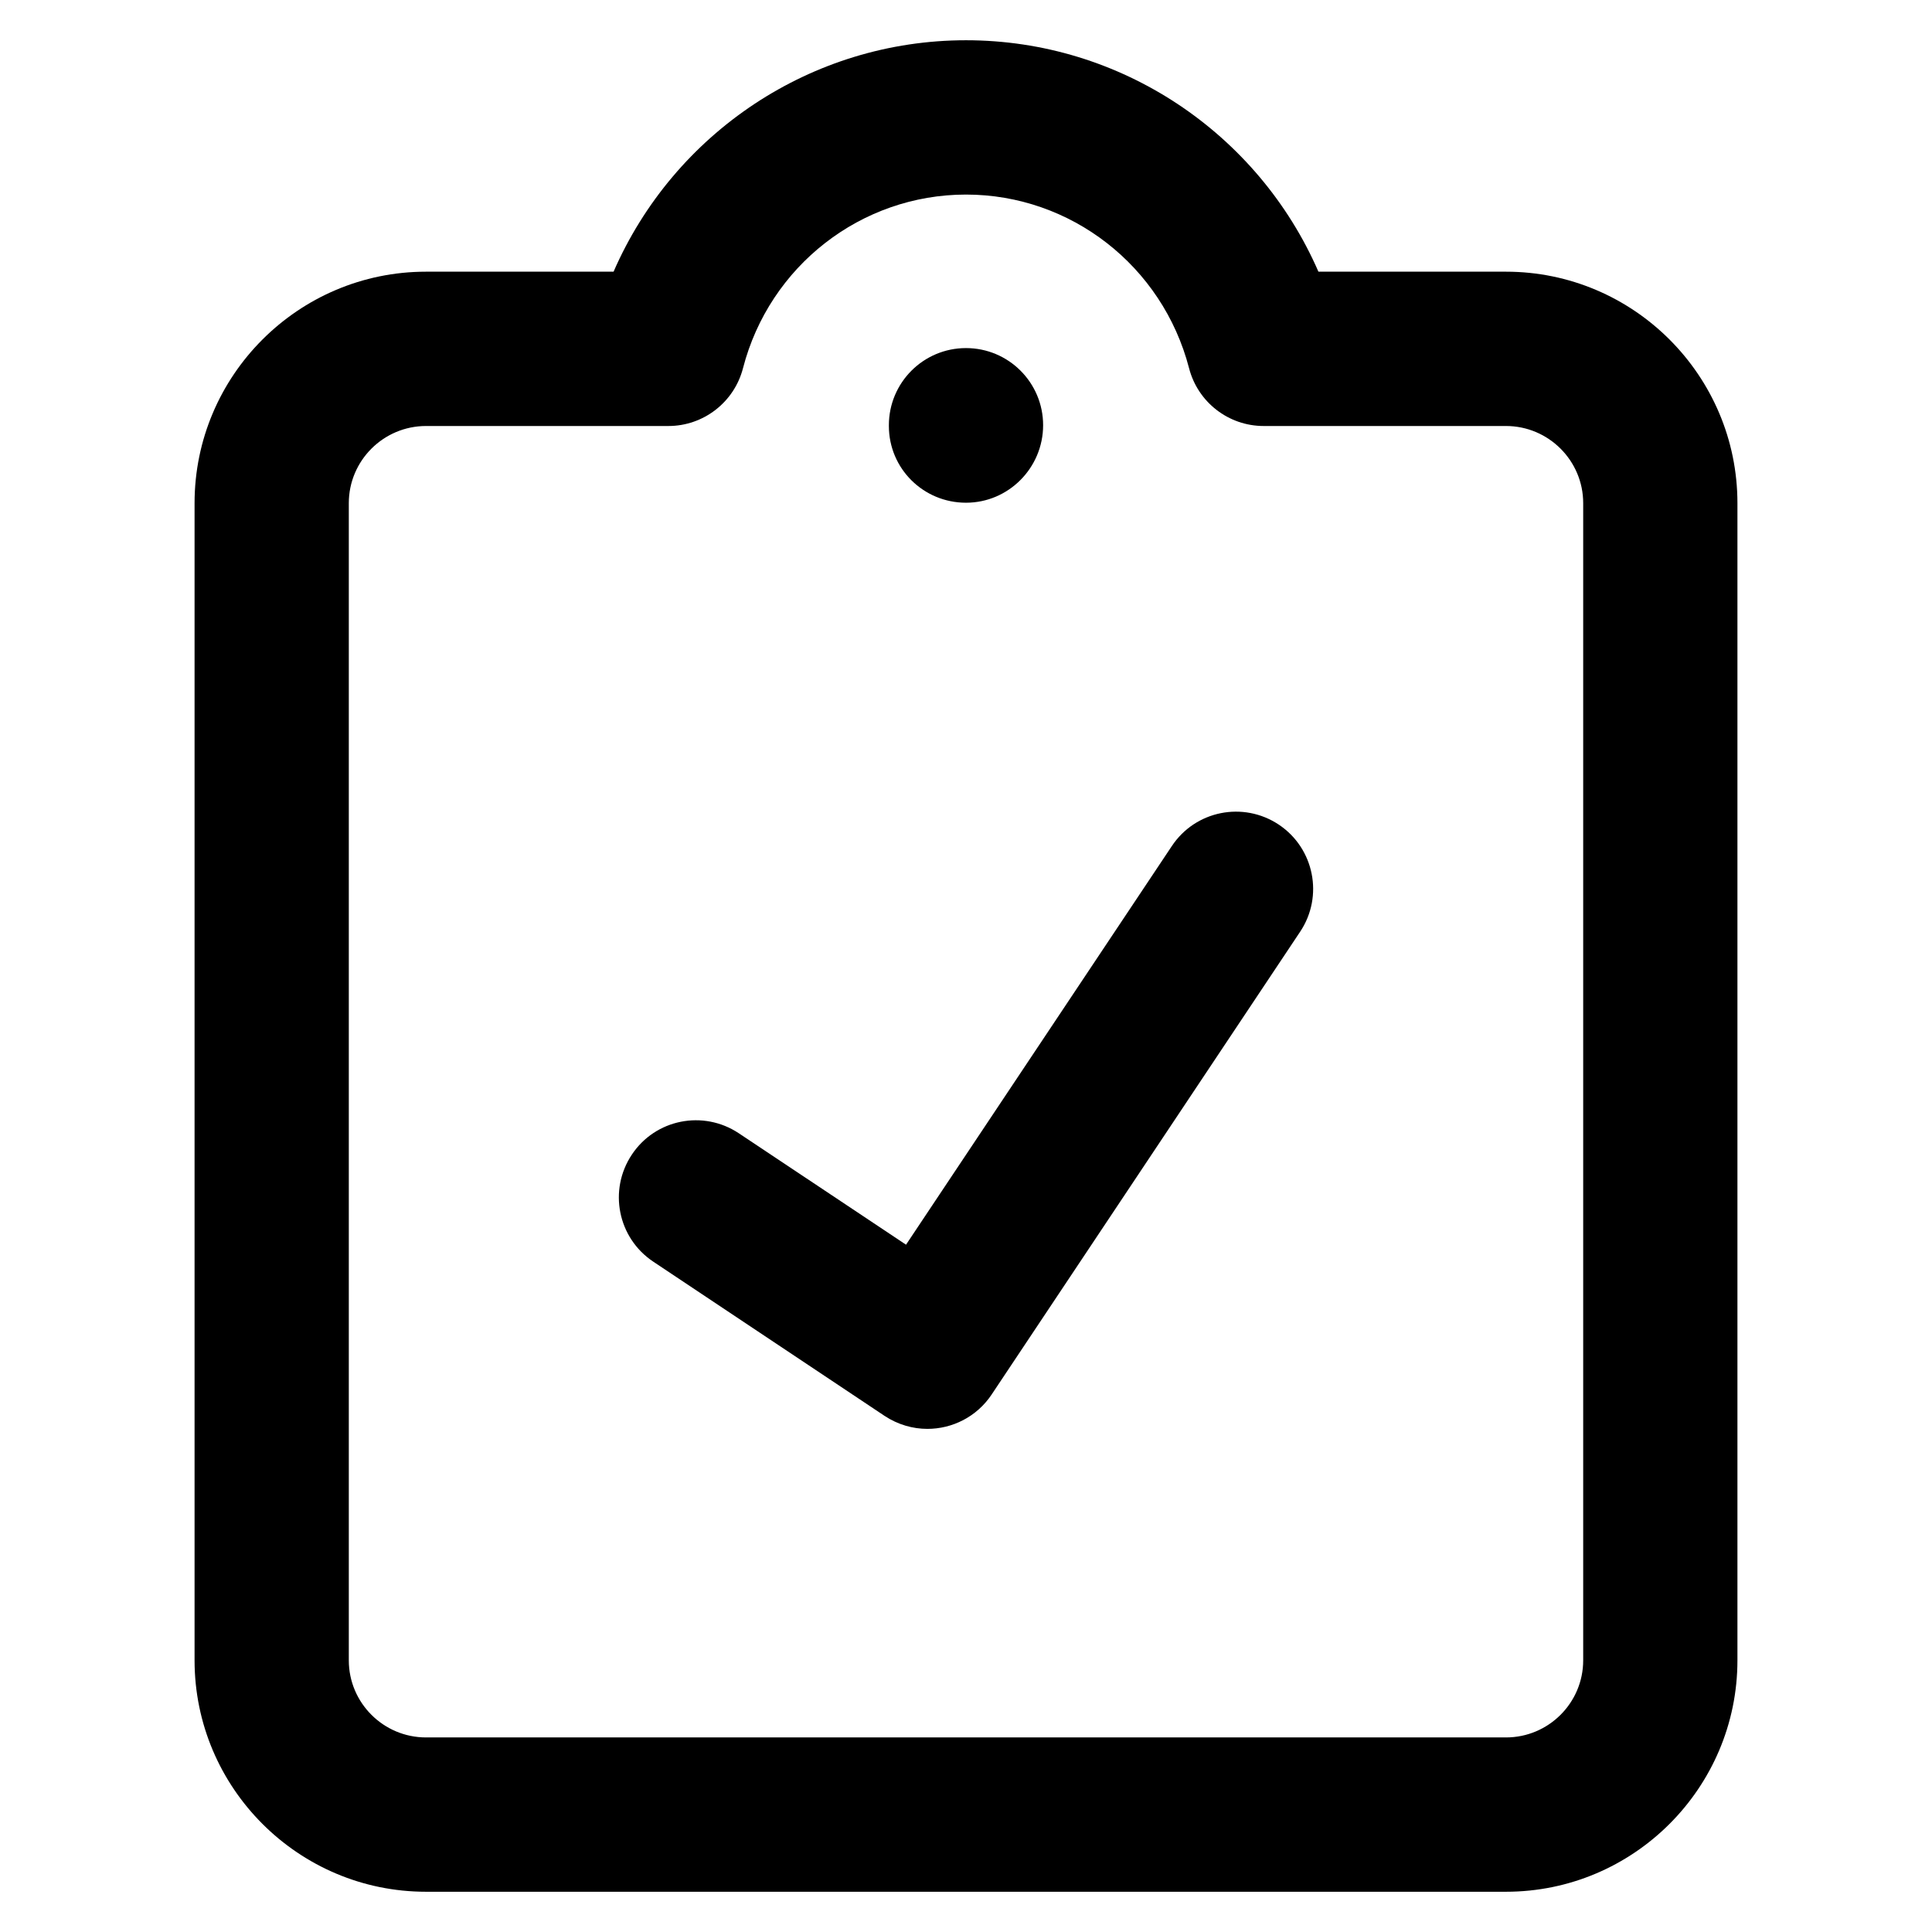 <svg
  xmlns="http://www.w3.org/2000/svg"
  width="24"
  height="24"
  viewBox="0 0 24 24"
  fill="none"
>
  <path
    fill-rule="evenodd"
    d="M12.000 6.245 C12.529 6.245 12.958 5.811 12.958 5.282 C12.958 4.753 12.529 4.324 12.000 4.324 C11.471 4.324 11.042 4.753 11.042 5.282 V5.292 C11.042 5.821 11.471 6.245 12.000 6.245 Z M14.557 10.510 L11.255 15.462 L9.178 14.078 C8.736 13.784 8.142 13.902 7.849 14.343 C7.555 14.784 7.674 15.378 8.114 15.672 L10.989 17.589 C11.153 17.697 11.338 17.750 11.520 17.750 C11.829 17.750 12.133 17.601 12.318 17.324 L16.151 11.574 C16.445 11.134 16.326 10.538 15.886 10.244 C15.444 9.950 14.850 10.069 14.557 10.510 Z M18.708 3.375 H16.378 C15.627 1.651 13.920 0.500 12.000 0.500 C10.080 0.500 8.373 1.651 7.622 3.375 H5.292 C3.707 3.375 2.417 4.665 2.417 6.250 V20.625 C2.417 22.210 3.707 23.500 5.292 23.500 H18.708 C20.293 23.500 21.583 22.210 21.583 20.625 V6.250 C21.583 4.665 20.293 3.375 18.708 3.375 Z M19.667 20.625 C19.667 21.154 19.236 21.583 18.708 21.583 H5.292 C4.764 21.583 4.333 21.154 4.333 20.625 V6.250 C4.333 5.722 4.764 5.292 5.292 5.292 H8.303 C8.739 5.292 9.121 4.996 9.230 4.573 C9.559 3.303 10.698 2.417 12.000 2.417 C13.302 2.417 14.441 3.304 14.771 4.574 C14.880 4.996 15.261 5.292 15.698 5.292 H18.708 C19.236 5.292 19.667 5.722 19.667 6.250 V20.625 Z"
    fill="currentColor"
  />
</svg>
